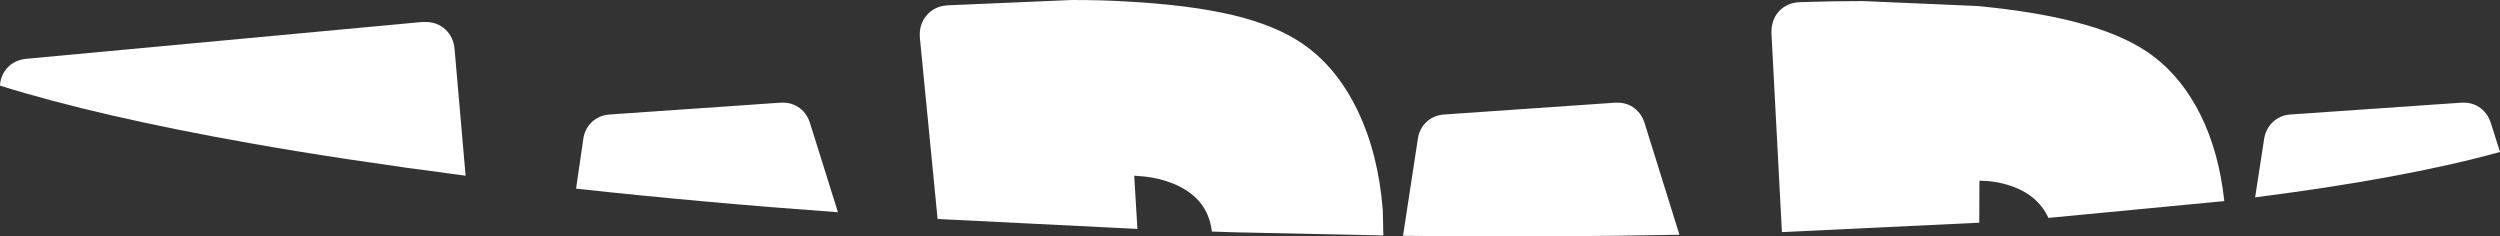 <?xml version="1.0" encoding="UTF-8" standalone="no"?>
<svg xmlns:xlink="http://www.w3.org/1999/xlink" height="66.65px" width="705.0px" xmlns="http://www.w3.org/2000/svg">
  <rect width="100%" height="100%" fill="#333333" stroke="none"/>
  <g transform="matrix(1.0, 0.0, 0.0, 1.0, 0.0, 0.0)">
    <path d="M125.65 8.35 Q127.9 10.45 128.2 13.95 L131.3 49.55 Q96.75 45.05 70.6 40.4 27.65 32.8 0.0 24.15 0.15 21.55 1.7 19.55 3.85 16.85 7.75 16.55 L119.05 6.2 119.95 6.2 Q123.35 6.2 125.65 8.35" fill="#ffffff" fill-rule="evenodd" stroke="none"/>
    <path d="M367.35 12.35 Q377.05 19.05 382.85 31.2 388.7 43.35 389.95 59.3 L390.1 66.4 347.95 65.5 341.75 65.3 Q340.6 55.4 330.1 51.5 326.8 50.25 323.0 49.8 L319.85 49.55 320.75 64.55 264.4 61.75 259.4 10.6 Q259.15 6.8 261.3 4.35 263.45 1.75 267.25 1.5 L302.25 0.0 Q311.0 0.0 317.2 0.4 335.4 1.35 347.65 4.25 359.9 7.2 367.35 12.35" fill="#ffffff" fill-rule="evenodd" stroke="none"/>
    <path d="M587.95 6.95 Q600.05 10.4 607.3 15.9 615.55 22.2 620.7 32.7 625.8 43.15 627.25 56.7 L626.25 56.8 577.65 61.45 Q574.5 54.6 566.05 52.1 563.4 51.3 560.55 51.05 L558.2 50.95 558.15 62.8 502.5 65.45 499.55 9.35 Q499.45 5.6 501.7 3.15 504.0 0.7 507.75 0.6 516.9 0.3 525.3 0.3 L557.7 1.7 Q575.85 3.45 587.95 6.95" fill="#ffffff" fill-rule="evenodd" stroke="none"/>
    <path d="M456.15 28.95 Q458.85 28.95 460.95 30.55 463.0 32.15 463.8 34.8 L473.6 66.2 Q435.8 66.95 395.65 66.5 L399.8 39.4 Q400.15 36.45 402.15 34.5 404.15 32.55 407.1 32.3 L455.5 28.95 456.15 28.95" fill="#ffffff" fill-rule="evenodd" stroke="none"/>
    <path d="M220.8 28.95 Q223.5 28.95 225.6 30.55 227.65 32.15 228.45 34.8 L236.3 59.85 Q198.7 57.15 162.45 53.2 L164.45 39.45 Q164.8 36.5 166.8 34.5 168.85 32.55 171.75 32.3 L220.15 28.95 220.8 28.95" fill="#ffffff" fill-rule="evenodd" stroke="none"/>
    <path d="M694.8 28.95 Q697.5 28.95 699.6 30.55 701.65 32.15 702.45 34.8 L705.0 42.85 Q678.3 50.25 635.95 55.65 L638.45 39.4 Q638.85 36.45 640.85 34.5 642.85 32.55 645.75 32.3 L694.15 28.95 694.8 28.95" fill="#ffffff" fill-rule="evenodd" stroke="none"/>
  </g>
</svg>
